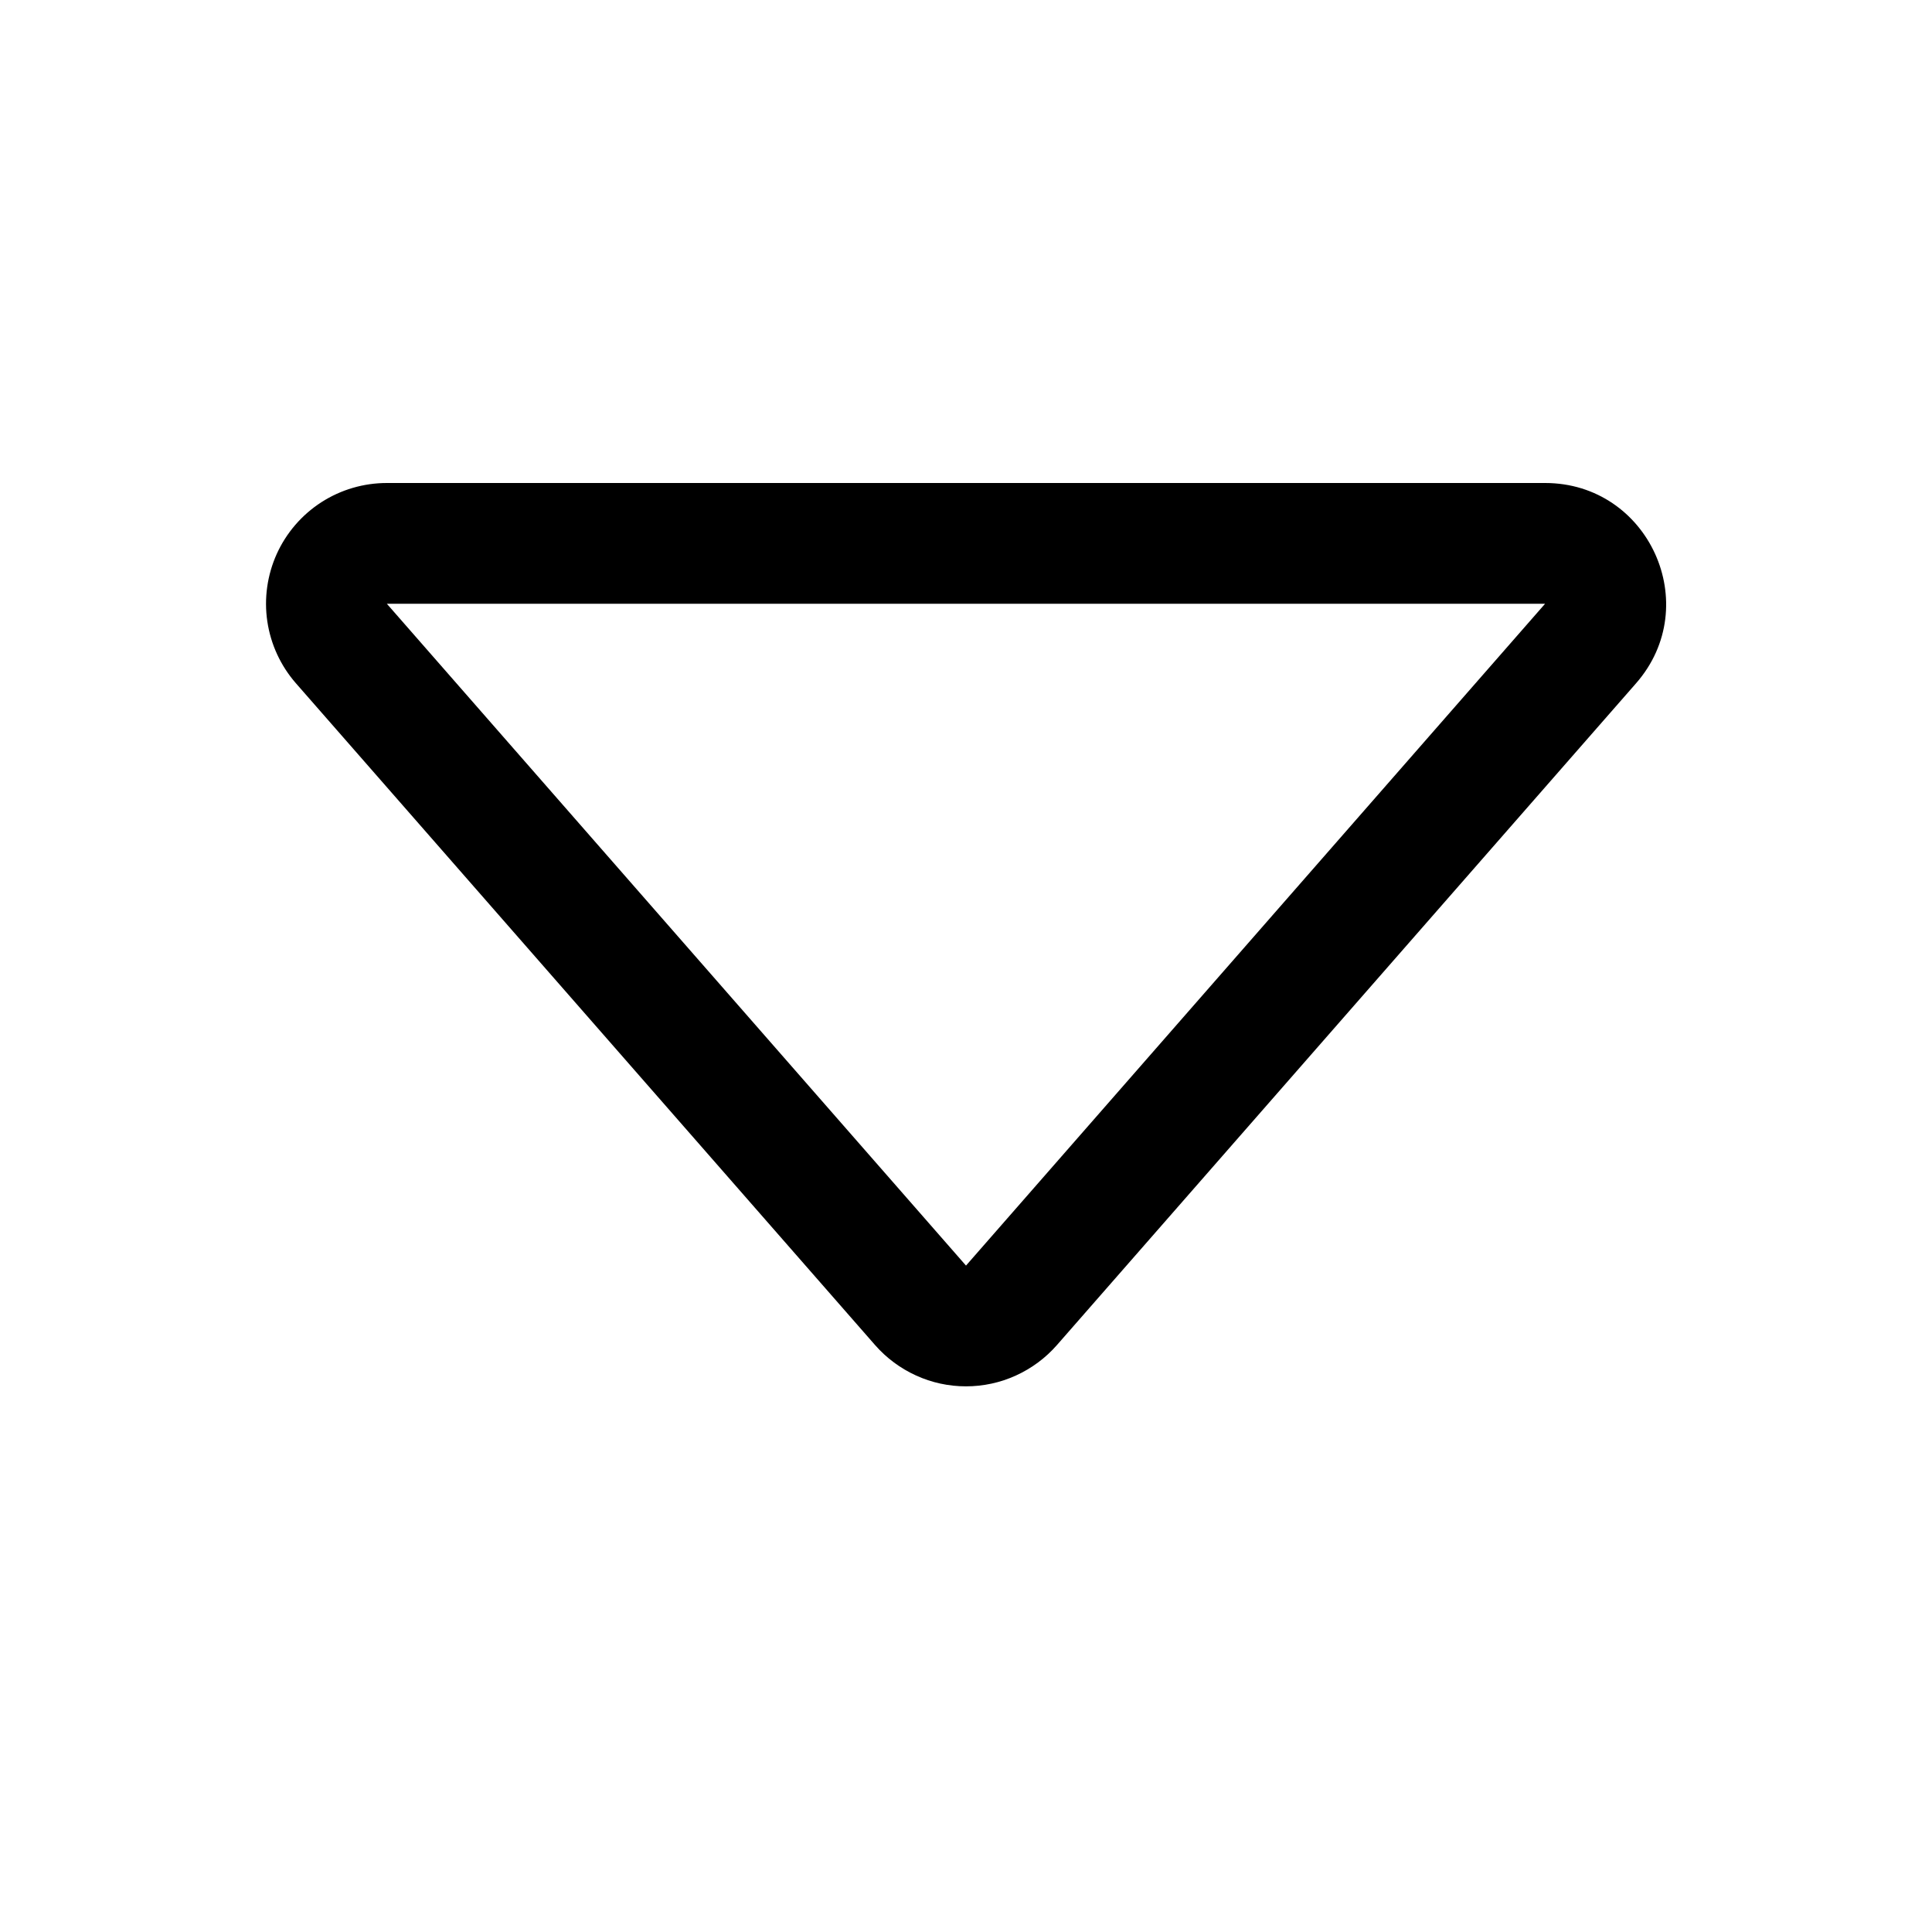 <svg width="30" height="30" viewBox="0 0 30 30" fill="none" xmlns="http://www.w3.org/2000/svg">
<path d="M6.007 9.375H23.992L15 19.652L6.007 9.375ZM4.596 10.611L13.588 20.886C13.764 21.087 13.981 21.248 14.225 21.359C14.468 21.47 14.732 21.527 15 21.527C15.267 21.527 15.532 21.47 15.775 21.359C16.019 21.248 16.236 21.087 16.412 20.886L25.404 10.611C26.466 9.398 25.603 7.5 23.992 7.5H6.007C5.647 7.5 5.294 7.603 4.991 7.798C4.688 7.993 4.447 8.272 4.298 8.6C4.15 8.928 4.098 9.293 4.151 9.649C4.204 10.006 4.358 10.339 4.596 10.611Z" fill="black"/>
</svg>
